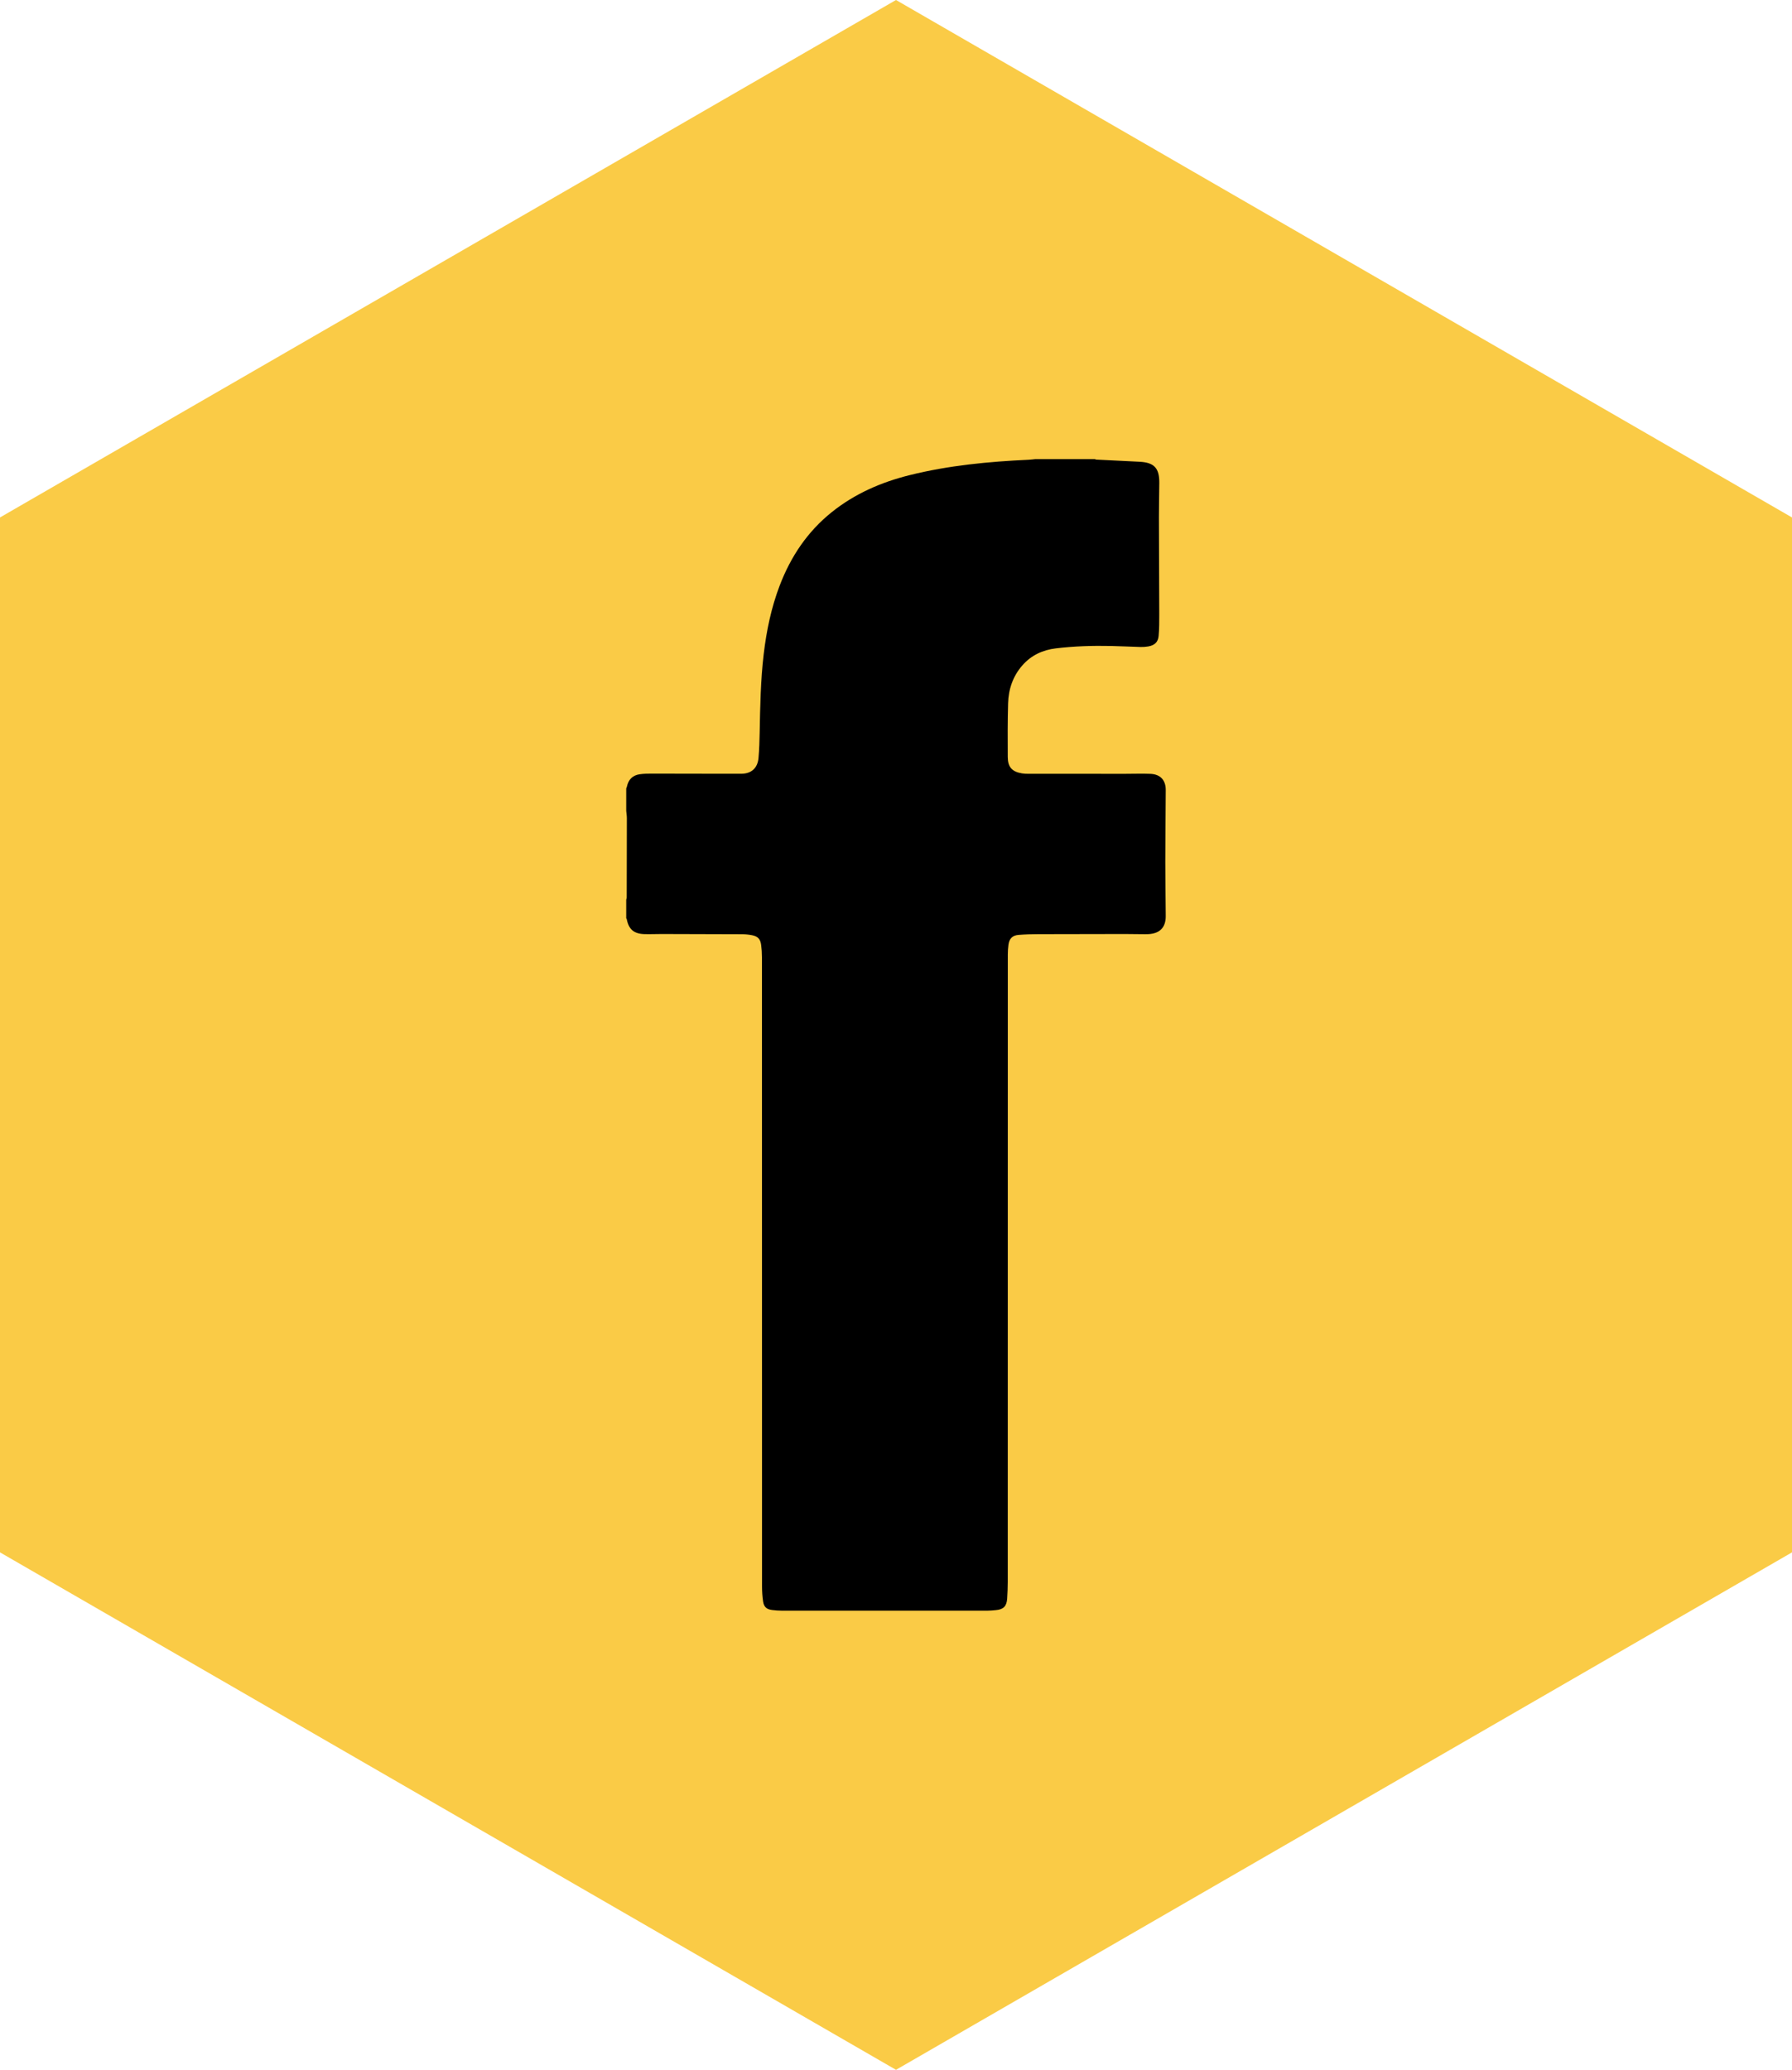 <!-- Generator: Adobe Illustrator 19.1.0, SVG Export Plug-In  -->
<svg version="1.1"
	 xmlns="http://www.w3.org/2000/svg" xmlns:xlink="http://www.w3.org/1999/xlink" xmlns:a="http://ns.adobe.com/AdobeSVGViewerExtensions/3.0/"
	 x="0px" y="0px" width="254.939px" height="294.378px" viewBox="0 0 254.939 294.378"
	 style="enable-background:new 0 0 254.939 294.378;" xml:space="preserve">
<style type="text/css">
	.st0{fill:#FACB46;}
</style>
<defs>
</defs>
<polygon class="st0" points="254.939,220.784 127.469,294.378 0,220.784 0,73.595 127.469,0 254.939,73.595 "/>
<path d="M147.299,65.296c2.819,0,5.639,0,8.458,0c0.068,0.024,0.134,0.066,0.203,0.07c2.041,0.105,4.082,0.211,6.124,0.305
	c2.089,0.097,2.853,0.88,2.843,2.969c-0.008,1.651-0.057,3.302-0.054,4.953c0.008,4.576,0.04,9.153,0.049,13.729
	c0.002,1.044,0.004,2.092-0.09,3.13c-0.079,0.876-0.588,1.335-1.468,1.486c-0.356,0.061-0.723,0.09-1.083,0.08
	c-1.408-0.038-2.814-0.115-4.222-0.144c-2.621-0.055-5.239,0.024-7.845,0.339c-1.889,0.228-3.516,0.984-4.781,2.435
	c-1.341,1.539-1.957,3.376-2.016,5.377c-0.074,2.544-0.068,5.091-0.05,7.637c0.01,1.444,0.612,2.093,2.025,2.331
	c0.297,0.05,0.603,0.061,0.905,0.061c4.623,0.004,9.246,0.003,13.869,0.002c1.166,0,2.334-0.044,3.499,0.004
	c1.421,0.059,2.187,0.901,2.179,2.314c-0.018,3.409-0.06,6.819-0.063,10.228c-0.002,2.56,0.047,5.121,0.062,7.681
	c0.009,1.6-0.82,2.473-2.422,2.571c-0.287,0.018-0.576,0.012-0.864,0.01c-0.849-0.007-1.697-0.026-2.546-0.025
	c-4.107,0.004-8.215,0.007-12.322,0.023c-0.923,0.004-1.848,0.029-2.768,0.102c-0.891,0.07-1.334,0.521-1.453,1.406
	c-0.06,0.449-0.093,0.904-0.093,1.357c-0.004,29.754-0.003,59.509-0.007,89.263c0,0.787-0.035,1.574-0.084,2.36
	c-0.068,1.092-0.526,1.552-1.605,1.65c-0.407,0.037-0.815,0.079-1.223,0.079c-9.746,0.004-19.492,0.005-29.239-0.001
	c-0.453,0-0.908-0.037-1.358-0.093c-0.795-0.099-1.185-0.435-1.299-1.222c-0.102-0.701-0.15-1.415-0.15-2.124
	c-0.007-29.83-0.005-59.66-0.011-89.49c0-0.589-0.038-1.181-0.116-1.765c-0.11-0.827-0.468-1.206-1.287-1.371
	c-0.457-0.092-0.931-0.138-1.397-0.14c-3.819-0.02-7.639-0.027-11.458-0.034c-0.833-0.002-1.667,0.041-2.499,0.013
	c-1.468-0.05-2.194-0.688-2.472-2.102c-0.011-0.054-0.053-0.101-0.081-0.152c0-0.879,0-1.758,0-2.638
	c0.024-0.098,0.07-0.195,0.07-0.293c0.011-3.762,0.02-7.525,0.021-11.287c0-0.354-0.059-0.708-0.091-1.062c0-1.061,0-2.122,0-3.183
	c0.032-0.083,0.077-0.163,0.095-0.249c0.209-1,0.804-1.621,1.818-1.767c0.564-0.081,1.142-0.09,1.713-0.09
	c4.243,0.002,8.486,0.027,12.729,0.018c1.453-0.003,2.337-0.805,2.467-2.254c0.108-1.204,0.141-2.417,0.164-3.627
	c0.07-3.709,0.134-7.417,0.57-11.108c0.395-3.346,1.074-6.625,2.279-9.78c1.57-4.111,3.939-7.657,7.397-10.43
	c3.272-2.624,7.025-4.258,11.058-5.264c5.559-1.387,11.235-1.929,16.943-2.195C146.65,65.374,146.975,65.328,147.299,65.296z"/>
</svg>
